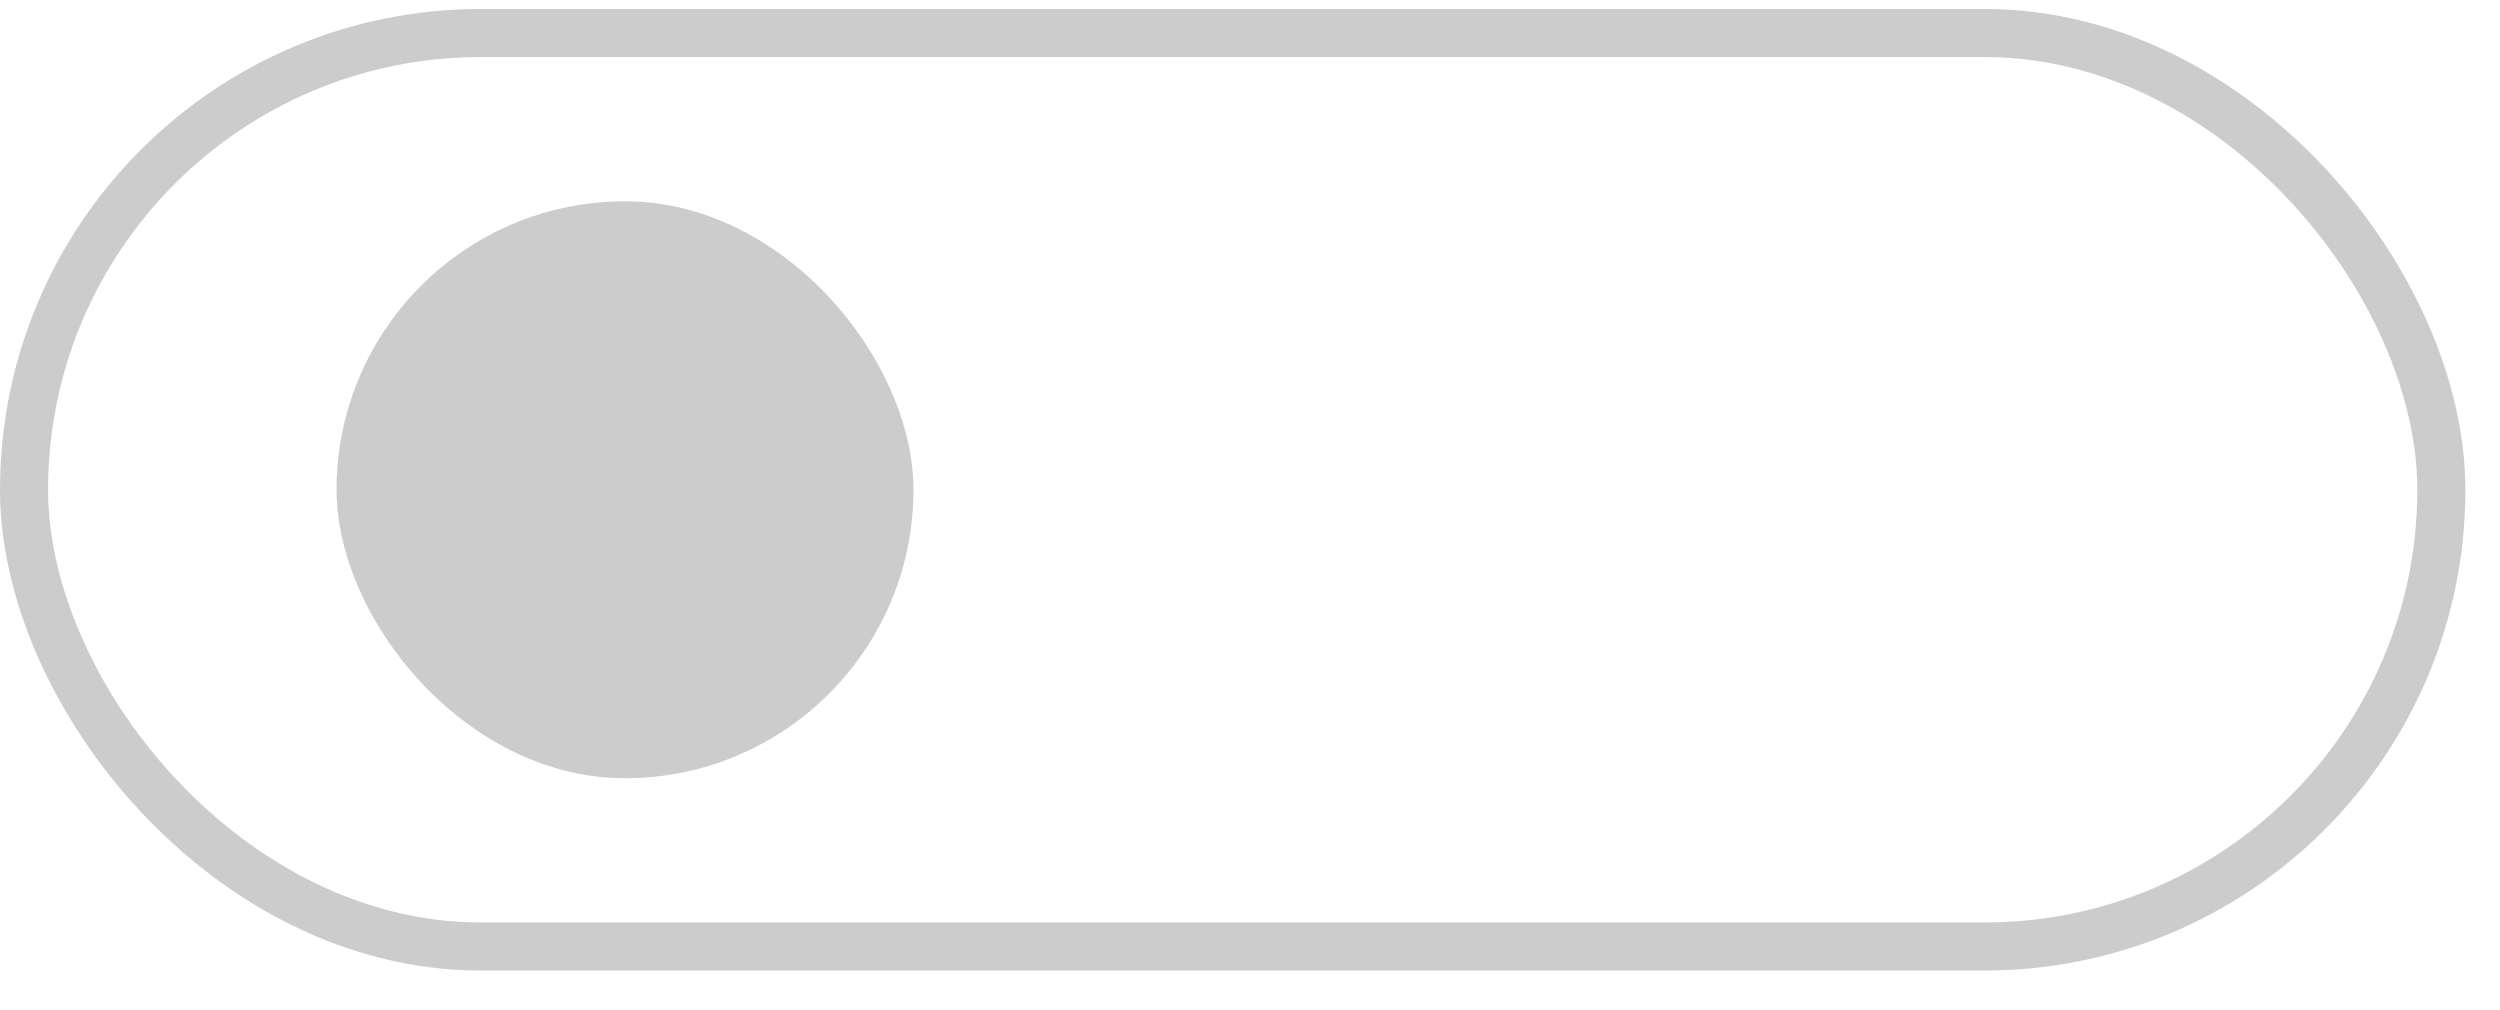 <svg width="52" height="21" viewBox="0 0 52 21" fill="none" xmlns="http://www.w3.org/2000/svg">
<rect x="0.5" y="0.687" width="50.28" height="19" rx="9.5" stroke="#CCCCCC"/>
<rect x="7" y="4.187" width="12" height="12" rx="6" fill="#CCCCCC"/>
<g clip-path="url(#clip0_3229_811)">
<g filter="url(#filter0_d_3229_811)">
<path d="M23.885 14.187V5.535H27.131C27.792 5.535 28.321 5.624 28.718 5.801C29.12 5.974 29.433 6.244 29.657 6.609C29.885 6.971 29.999 7.351 29.999 7.748C29.999 8.118 29.899 8.466 29.698 8.793C29.497 9.119 29.194 9.383 28.789 9.584C29.312 9.737 29.714 9.999 29.993 10.369C30.276 10.738 30.418 11.175 30.418 11.679C30.418 12.084 30.331 12.462 30.158 12.812C29.989 13.158 29.779 13.425 29.527 13.614C29.275 13.803 28.958 13.947 28.577 14.045C28.199 14.14 27.735 14.187 27.184 14.187H23.885ZM25.03 9.171H26.901C27.408 9.171 27.772 9.137 27.992 9.07C28.284 8.984 28.502 8.84 28.648 8.64C28.797 8.439 28.872 8.187 28.872 7.884C28.872 7.597 28.803 7.345 28.665 7.129C28.528 6.908 28.331 6.759 28.075 6.68C27.819 6.598 27.381 6.556 26.759 6.556H25.03V9.171ZM25.03 13.166H27.184C27.554 13.166 27.814 13.152 27.963 13.124C28.227 13.077 28.447 12.999 28.624 12.889C28.801 12.778 28.947 12.619 29.061 12.411C29.175 12.198 29.232 11.954 29.232 11.679C29.232 11.356 29.149 11.077 28.984 10.841C28.819 10.601 28.589 10.434 28.294 10.339C28.002 10.241 27.581 10.192 27.031 10.192H25.03V13.166ZM31.462 11.053C31.462 9.893 31.785 9.033 32.43 8.474C32.969 8.01 33.626 7.778 34.401 7.778C35.263 7.778 35.967 8.061 36.514 8.628C37.061 9.19 37.334 9.969 37.334 10.965C37.334 11.771 37.212 12.406 36.968 12.871C36.728 13.331 36.376 13.689 35.912 13.945C35.452 14.2 34.948 14.328 34.401 14.328C33.524 14.328 32.814 14.047 32.271 13.485C31.732 12.922 31.462 12.111 31.462 11.053ZM32.554 11.053C32.554 11.856 32.729 12.458 33.08 12.859C33.43 13.256 33.87 13.455 34.401 13.455C34.929 13.455 35.367 13.254 35.717 12.853C36.068 12.452 36.243 11.84 36.243 11.018C36.243 10.243 36.066 9.657 35.712 9.259C35.361 8.858 34.925 8.657 34.401 8.657C33.87 8.657 33.43 8.856 33.08 9.253C32.729 9.651 32.554 10.251 32.554 11.053ZM40.905 13.237L41.058 14.175C40.759 14.238 40.492 14.269 40.255 14.269C39.87 14.269 39.571 14.208 39.358 14.086C39.146 13.964 38.997 13.805 38.91 13.608C38.824 13.408 38.78 12.989 38.78 12.351V8.746H38.001V7.92H38.78V6.367L39.837 5.73V7.92H40.905V8.746H39.837V12.411C39.837 12.713 39.854 12.908 39.89 12.995C39.929 13.081 39.99 13.15 40.073 13.201C40.159 13.252 40.281 13.278 40.438 13.278C40.556 13.278 40.712 13.264 40.905 13.237Z" fill="white"/>
</g>
</g>
<defs>
<filter id="filter0_d_3229_811" x="21.885" y="3.535" width="21.173" height="12.793" filterUnits="userSpaceOnUse" color-interpolation-filters="sRGB">
<feFlood flood-opacity="0" result="BackgroundImageFix"/>
<feColorMatrix in="SourceAlpha" type="matrix" values="0 0 0 0 0 0 0 0 0 0 0 0 0 0 0 0 0 0 127 0" result="hardAlpha"/>
<feOffset/>
<feGaussianBlur stdDeviation="1"/>
<feComposite in2="hardAlpha" operator="out"/>
<feColorMatrix type="matrix" values="0 0 0 0 0 0 0 0 0 0 0 0 0 0 0 0 0 0 0.5 0"/>
<feBlend mode="normal" in2="BackgroundImageFix" result="effect1_dropShadow_3229_811"/>
<feBlend mode="normal" in="SourceGraphic" in2="effect1_dropShadow_3229_811" result="shape"/>
</filter>
<clipPath id="clip0_3229_811">
<rect width="21.28" height="16" fill="white" transform="translate(23 2.187)"/>
</clipPath>
</defs>
</svg>

